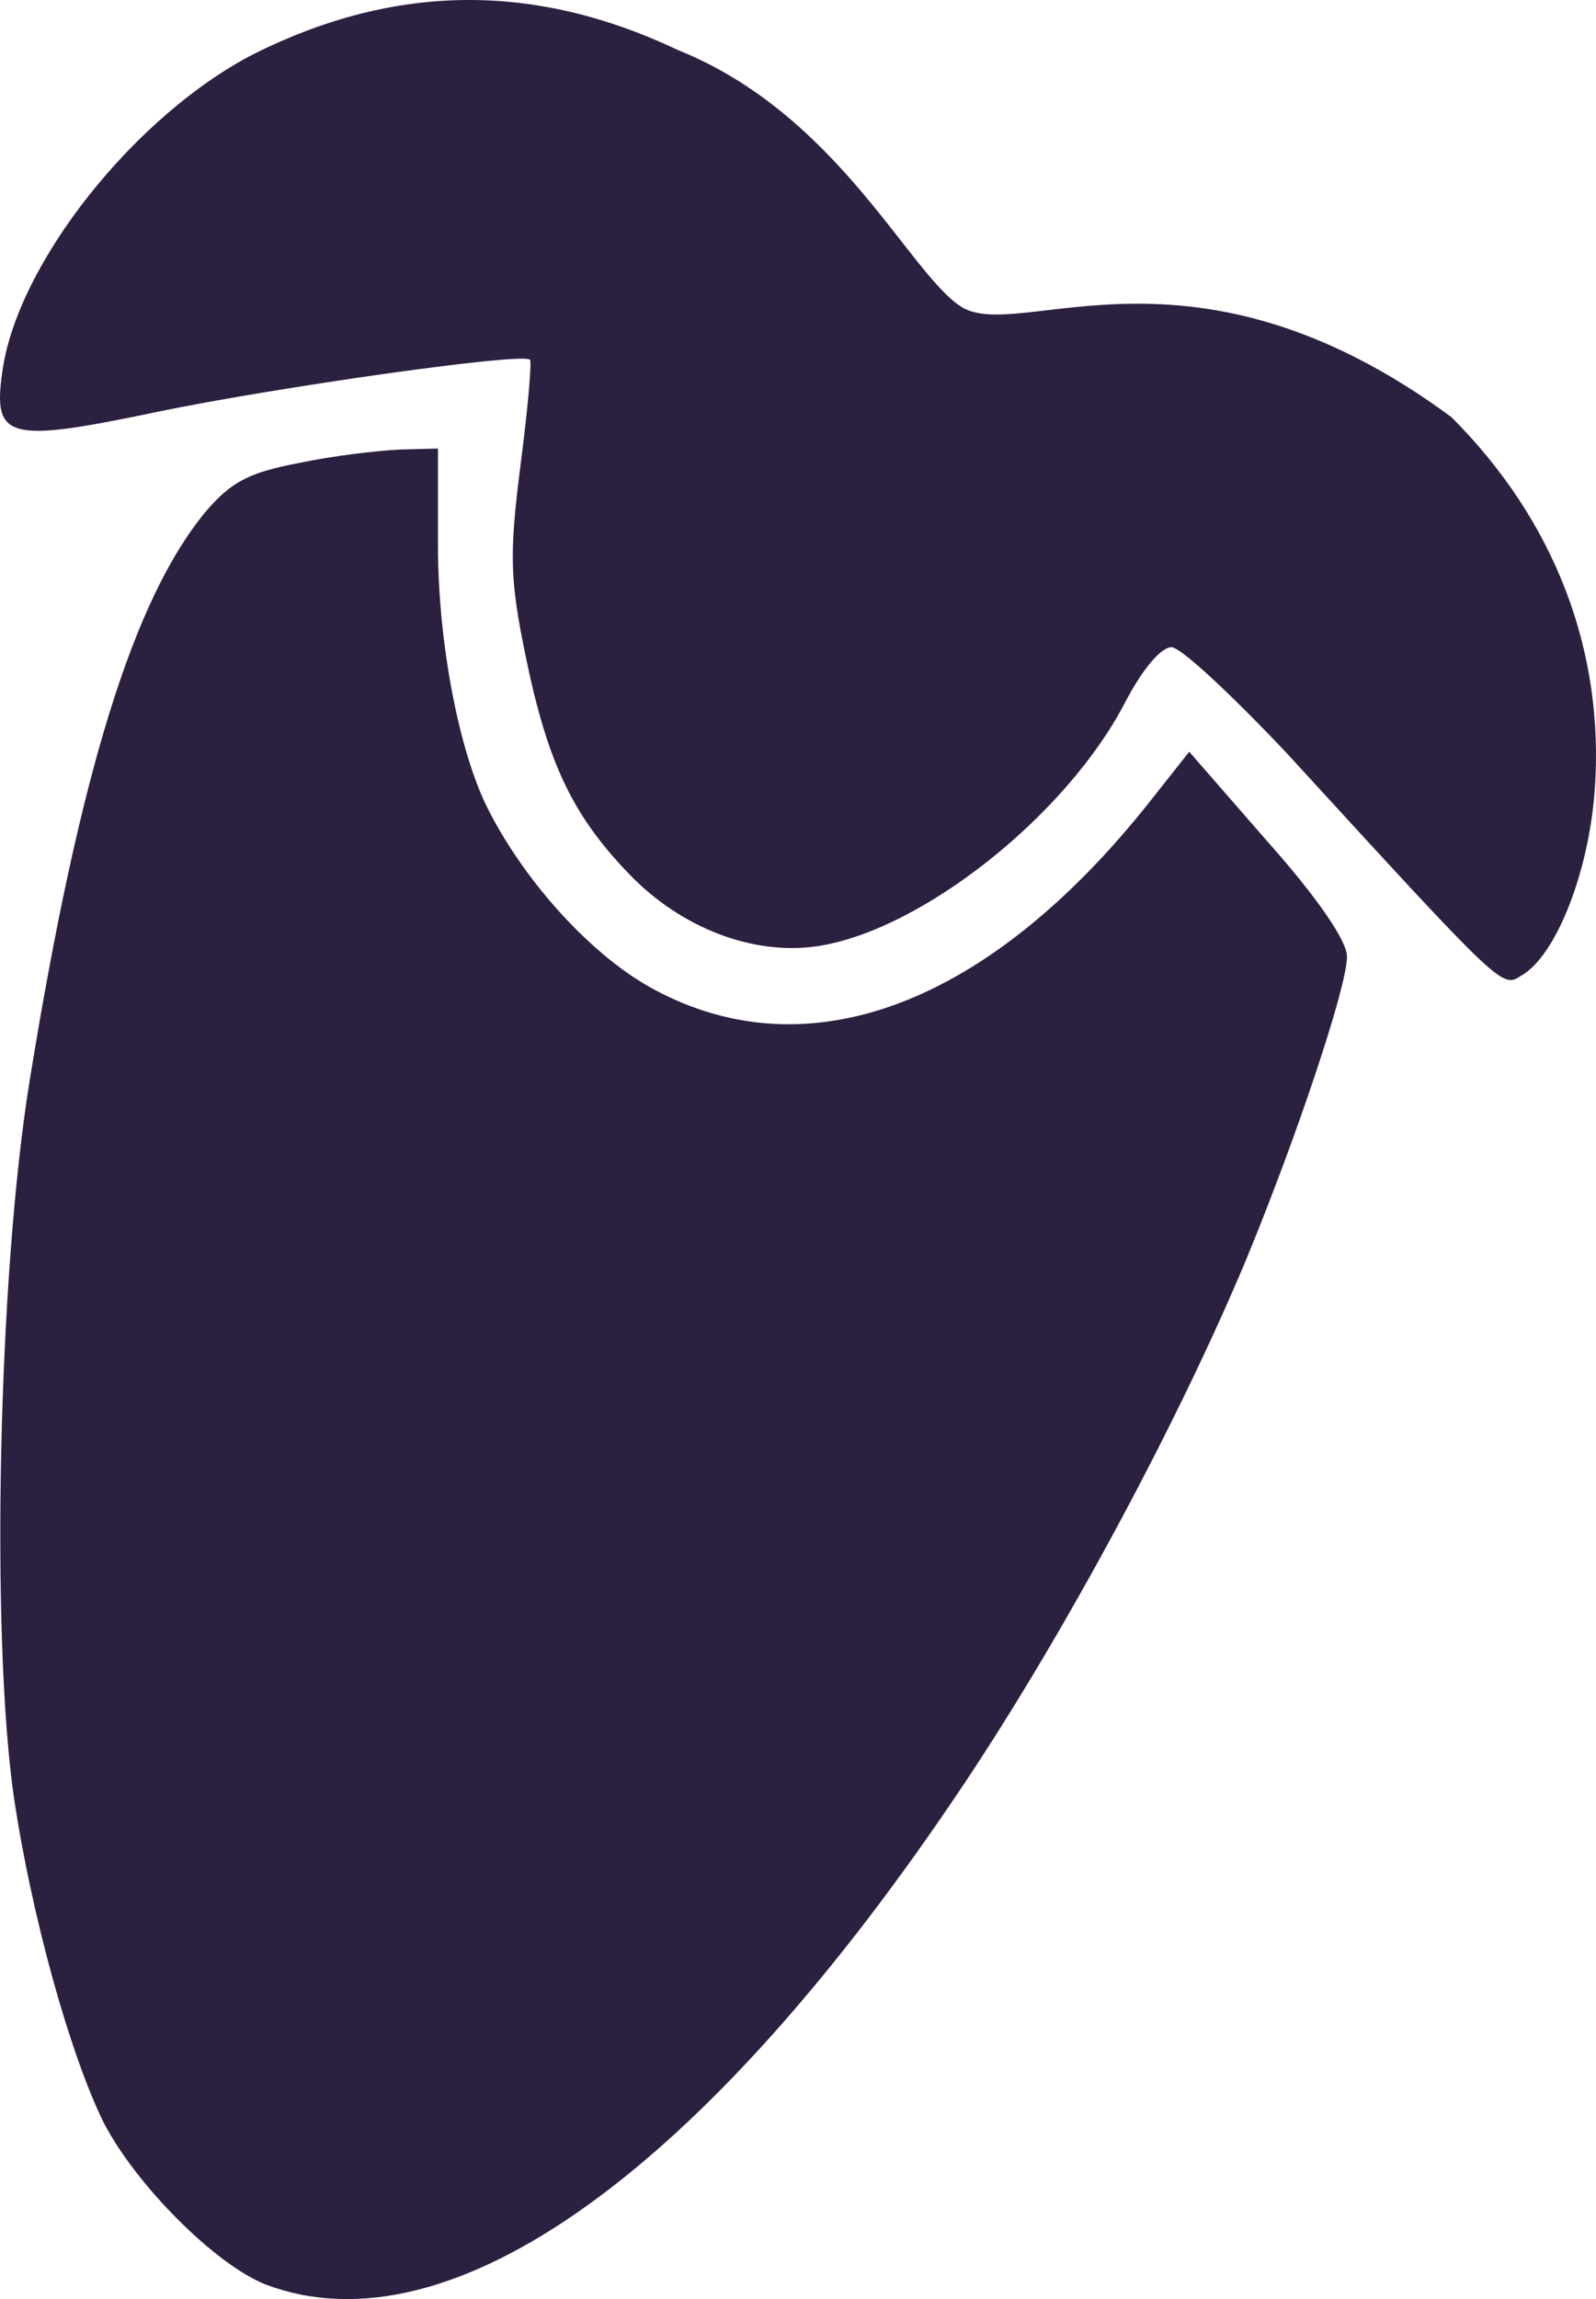 <?xml version="1.0" encoding="UTF-8" standalone="no"?>
<!-- Svg Vector Icons : http://www.onlinewebfonts.com/icon -->

<svg
   version="1.1"
   x="0px"
   y="0px"
   viewBox="0 0 602.346 867.166"
   enable-background="new 0 0 1000 1000"
   xml:space="preserve"
   id="svg12"
   sodipodi:docname="fl.svg"
   width="602.346"
   height="867.166"
   inkscape:version="1.2.2 (b0a8486541, 2022-12-01)"
   xmlns:inkscape="http://www.inkscape.org/namespaces/inkscape"
   xmlns:sodipodi="http://sodipodi.sourceforge.net/DTD/sodipodi-0.dtd"
   xmlns="http://www.w3.org/2000/svg"
   xmlns:svg="http://www.w3.org/2000/svg"><defs
   id="defs16" /><sodipodi:namedview
   id="namedview14"
   pagecolor="#ffffff"
   bordercolor="#000000"
   borderopacity="0.25"
   inkscape:showpageshadow="2"
   inkscape:pageopacity="0.0"
   inkscape:pagecheckerboard="0"
   inkscape:deskcolor="#d1d1d1"
   showgrid="false"
   inkscape:zoom="0.62932504"
   inkscape:cx="394.07299"
   inkscape:cy="293.17124"
   inkscape:window-width="933"
   inkscape:window-height="1009"
   inkscape:window-x="0"
   inkscape:window-y="0"
   inkscape:window-maximized="1"
   inkscape:current-layer="g8" />
<g
   id="g10"
   transform="translate(-198.825,-122.827)"><g
     transform="matrix(0.1,0,0,-0.1,0,252)"
     id="g8"><path
       d="M 4548.1,1102.4 C 4007.8,1358.7 3483.4,1354.8 2951,1090.6 2501.5,861.9 2051.9,298 1996.7,-112.2 c -35.5,-252.4 19.7,-268.2 583.7,-149.8 457.4,94.6 1380.2,224.8 1407.8,197.2 7.9,-7.9 -7.9,-185.4 -35.5,-398.3 -43.4,-339.2 -39.4,-433.8 19.7,-721.7 82.8,-402.2 177.5,-599.4 390.4,-820.3 197.2,-205 469.3,-307.6 709.8,-272.1 394.3,59.2 938.6,492.9 1159.4,914.9 67.1,130.1 138,212.9 177.5,212.9 35.5,0 228.7,-181.4 433.8,-398.3 824.2,-899.1 812.4,-887.3 887.3,-840 130.1,74.9 252.4,386.5 276,694.1 39.4,528.4 -149.8,1021.4 -540.3,1411.8 C 6481.412,445.532 5834.858,-7.336 5614.697,135.466 5417.322,263.488 5149.63,860.758 4548.1,1102.4 Z"
       id="path4"
       sodipodi:nodetypes="ccccscccccsccccsc"
       style="fill:#2b2040" /><path
       d="m 3112.8,-455.3 c -185.4,-35.5 -252.4,-71 -347.1,-181.4 -272.1,-327.3 -477.1,-981.9 -666.4,-2153.1 -118.3,-733.5 -145.9,-2086.1 -59.2,-2693.4 67.1,-453.5 212.9,-974.1 339.1,-1230.4 122.3,-236.6 422,-536.3 611.2,-611.2 698,-264.2 1664.2,429.9 2642.1,1896.8 378.6,567.9 800.5,1352.6 1056.8,1963.9 189.5,457.3 382.7,1033.1 382.7,1147.4 0,59.2 -110.4,220.8 -299.7,433.8 l -295.8,339.2 -149.8,-189.3 c -603.4,-761.1 -1281.6,-1021.3 -1865.3,-709.8 -232.6,122.2 -489,402.2 -631,682.2 -110.4,216.9 -189.3,631 -189.3,997.7 v 362.8 l -145.9,-3.9 c -82.8,-4 -252.3,-23.7 -382.4,-51.3 z"
       id="path6"
       style="fill:#2b2040" /></g></g>
</svg>
